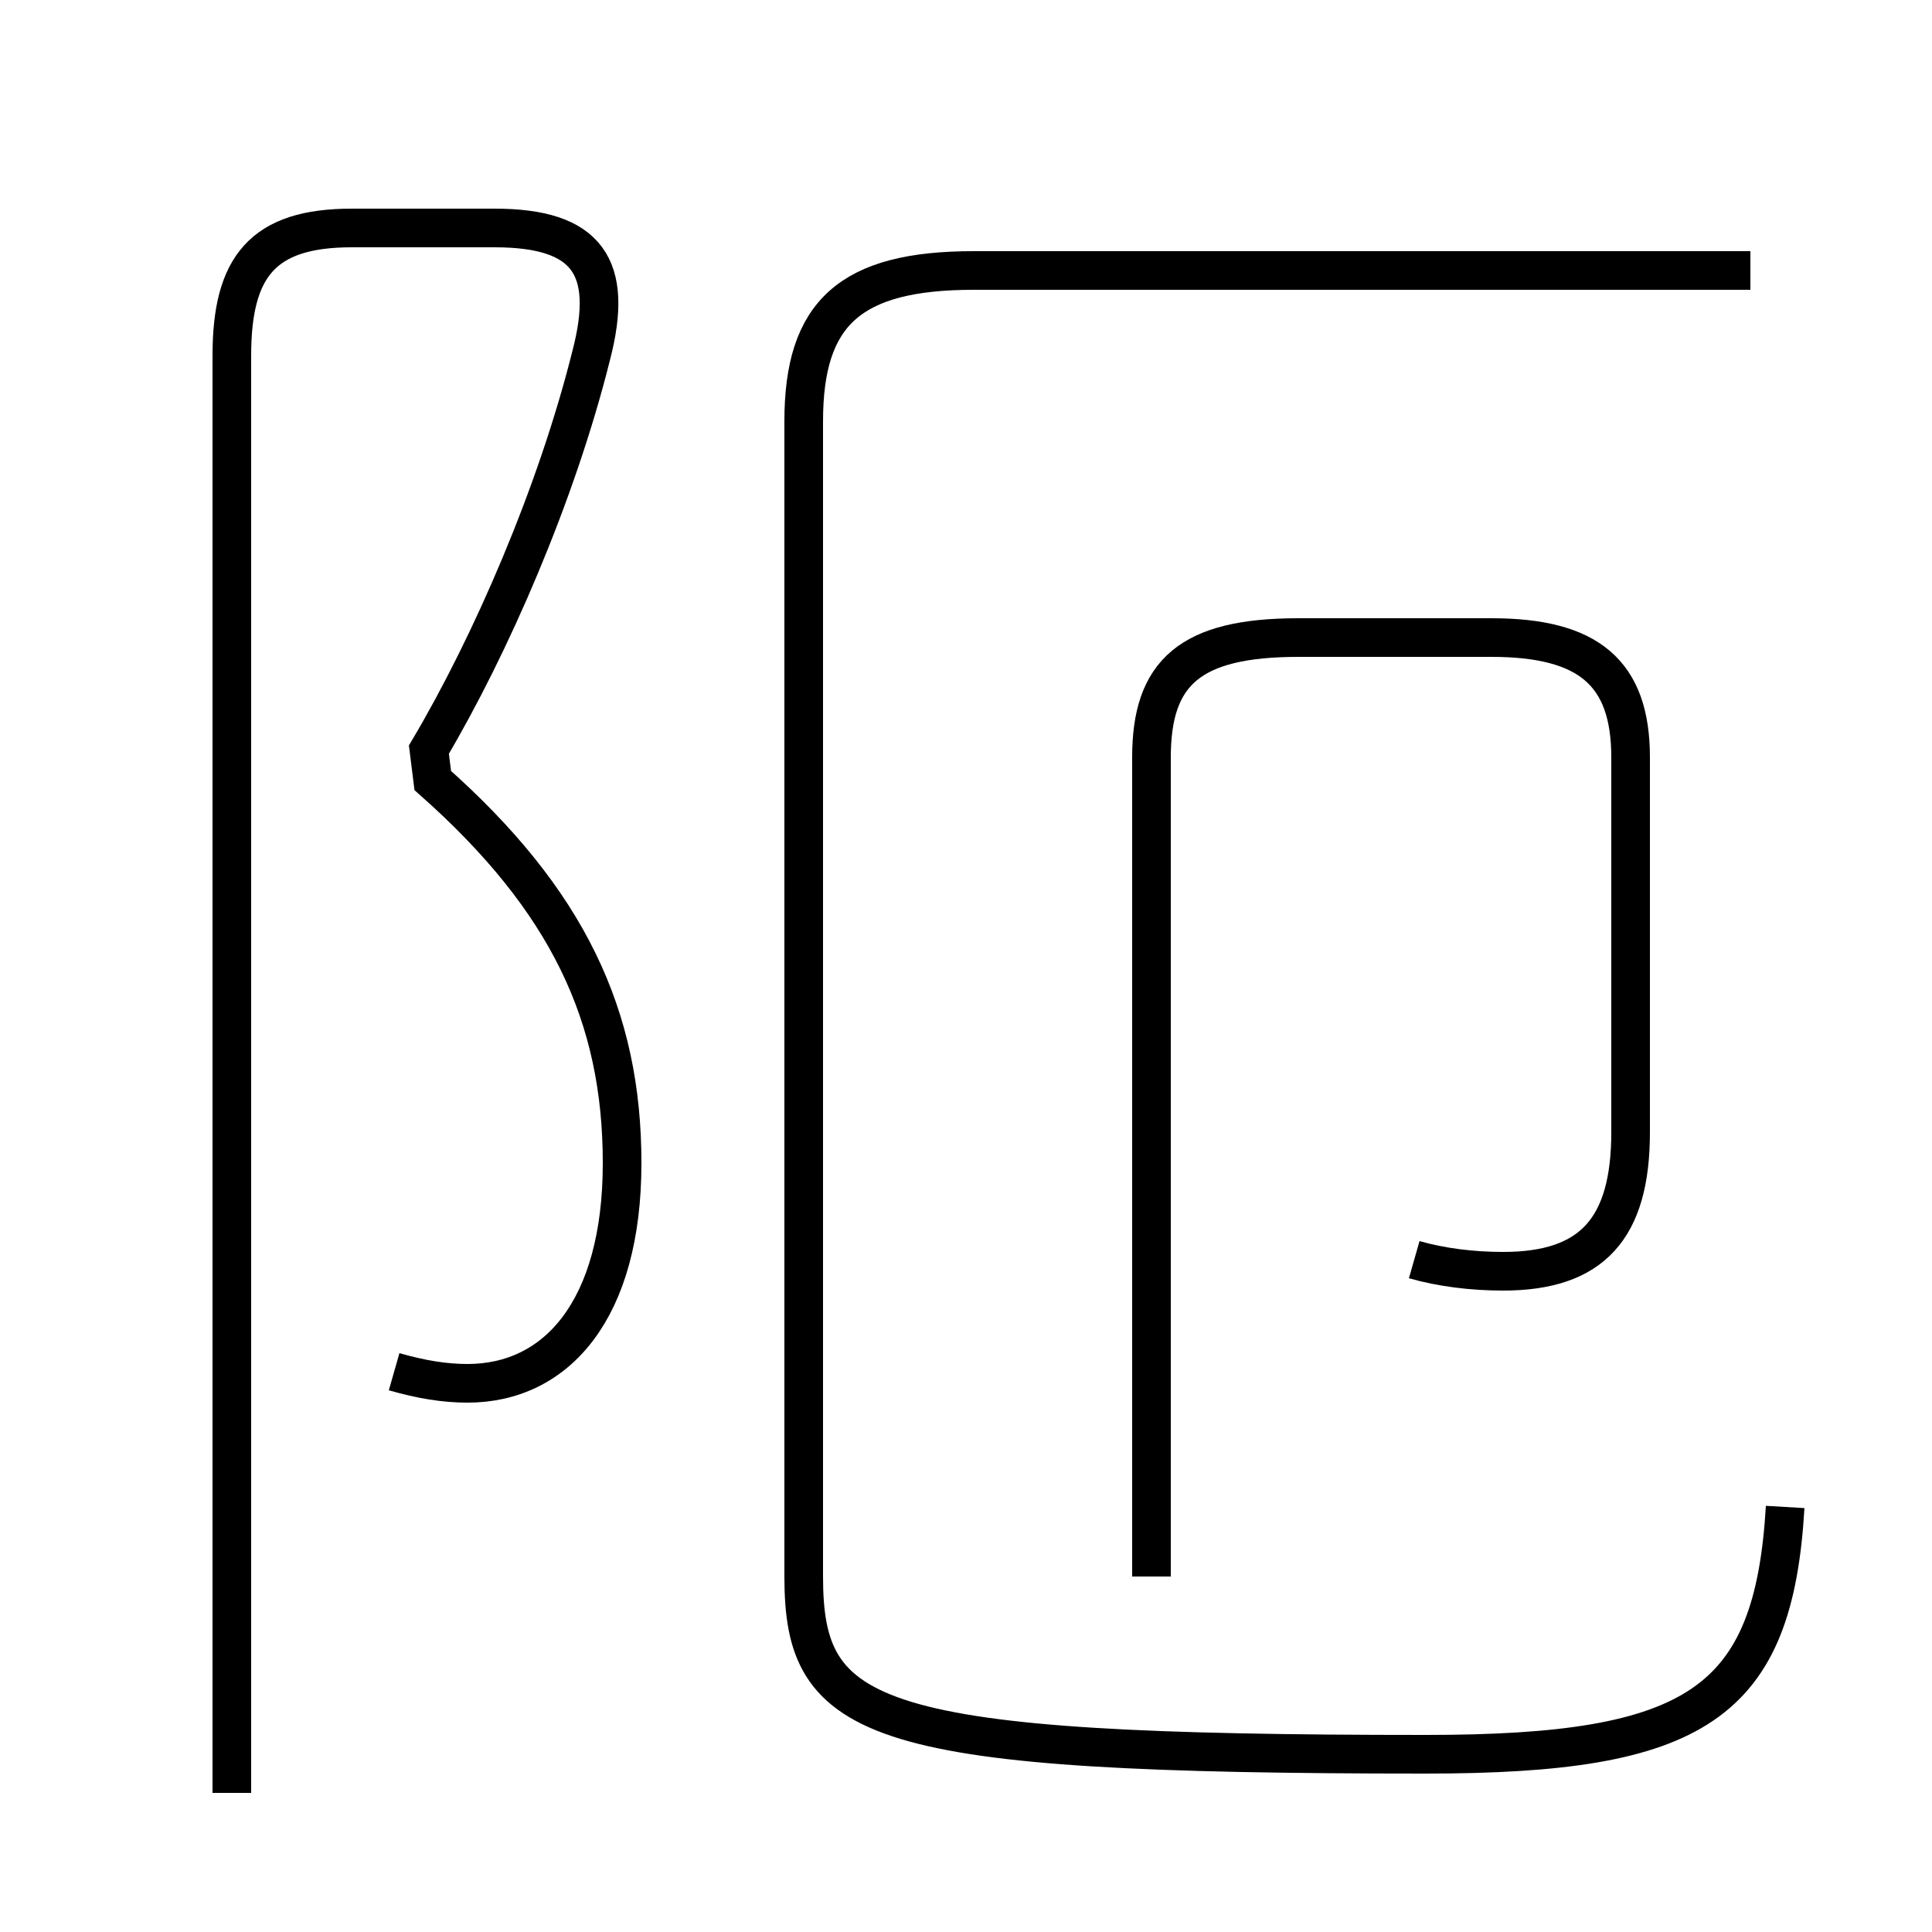 <?xml version='1.0' encoding='utf8'?>
<svg viewBox="0.0 -44.0 50.0 50.0" version="1.1" xmlns="http://www.w3.org/2000/svg">
<rect x="0.0" y="-44.0" width="50.0" height="50.0" fill="#808080" stroke="none"/>
<rect x="-1000" y="-1000" width="2000" height="2000" stroke="white" fill="white"/>
<g style="fill:none; stroke:#000000;  stroke-width:1">
<path d="M 10.2 8.5 C 10.9 8.3 11.5 8.2 12.1 8.2 C 14.4 8.2 16.1 10.1 16.1 13.9 C 16.1 17.7 14.7 20.7 11.2 23.8 L 11.1 24.6 C 12.7 27.3 14.4 31.2 15.3 34.8 C 15.9 37.1 15.2 38.1 12.8 38.1 L 9.1 38.1 C 6.8 38.1 6.0 37.1 6.0 34.8 L 6.0 -2.4 M 45.3 37.0 L 25.2 37.0 C 22.0 37.0 20.8 35.9 20.8 33.1 L 20.8 3.2 C 20.8 -0.6 22.5 -1.4 36.9 -1.4 C 43.9 -1.4 45.9 -0.1 46.2 5.0 M 36.6 11.4 C 37.3 11.2 38.1 11.1 38.9 11.1 C 41.2 11.1 42.2 12.2 42.2 14.7 L 42.2 24.4 C 42.2 26.6 41.1 27.5 38.6 27.5 L 33.6 27.5 C 30.8 27.5 29.8 26.6 29.8 24.4 L 29.8 3.2 " transform="scale(1, -1)" />
</g>
</svg>